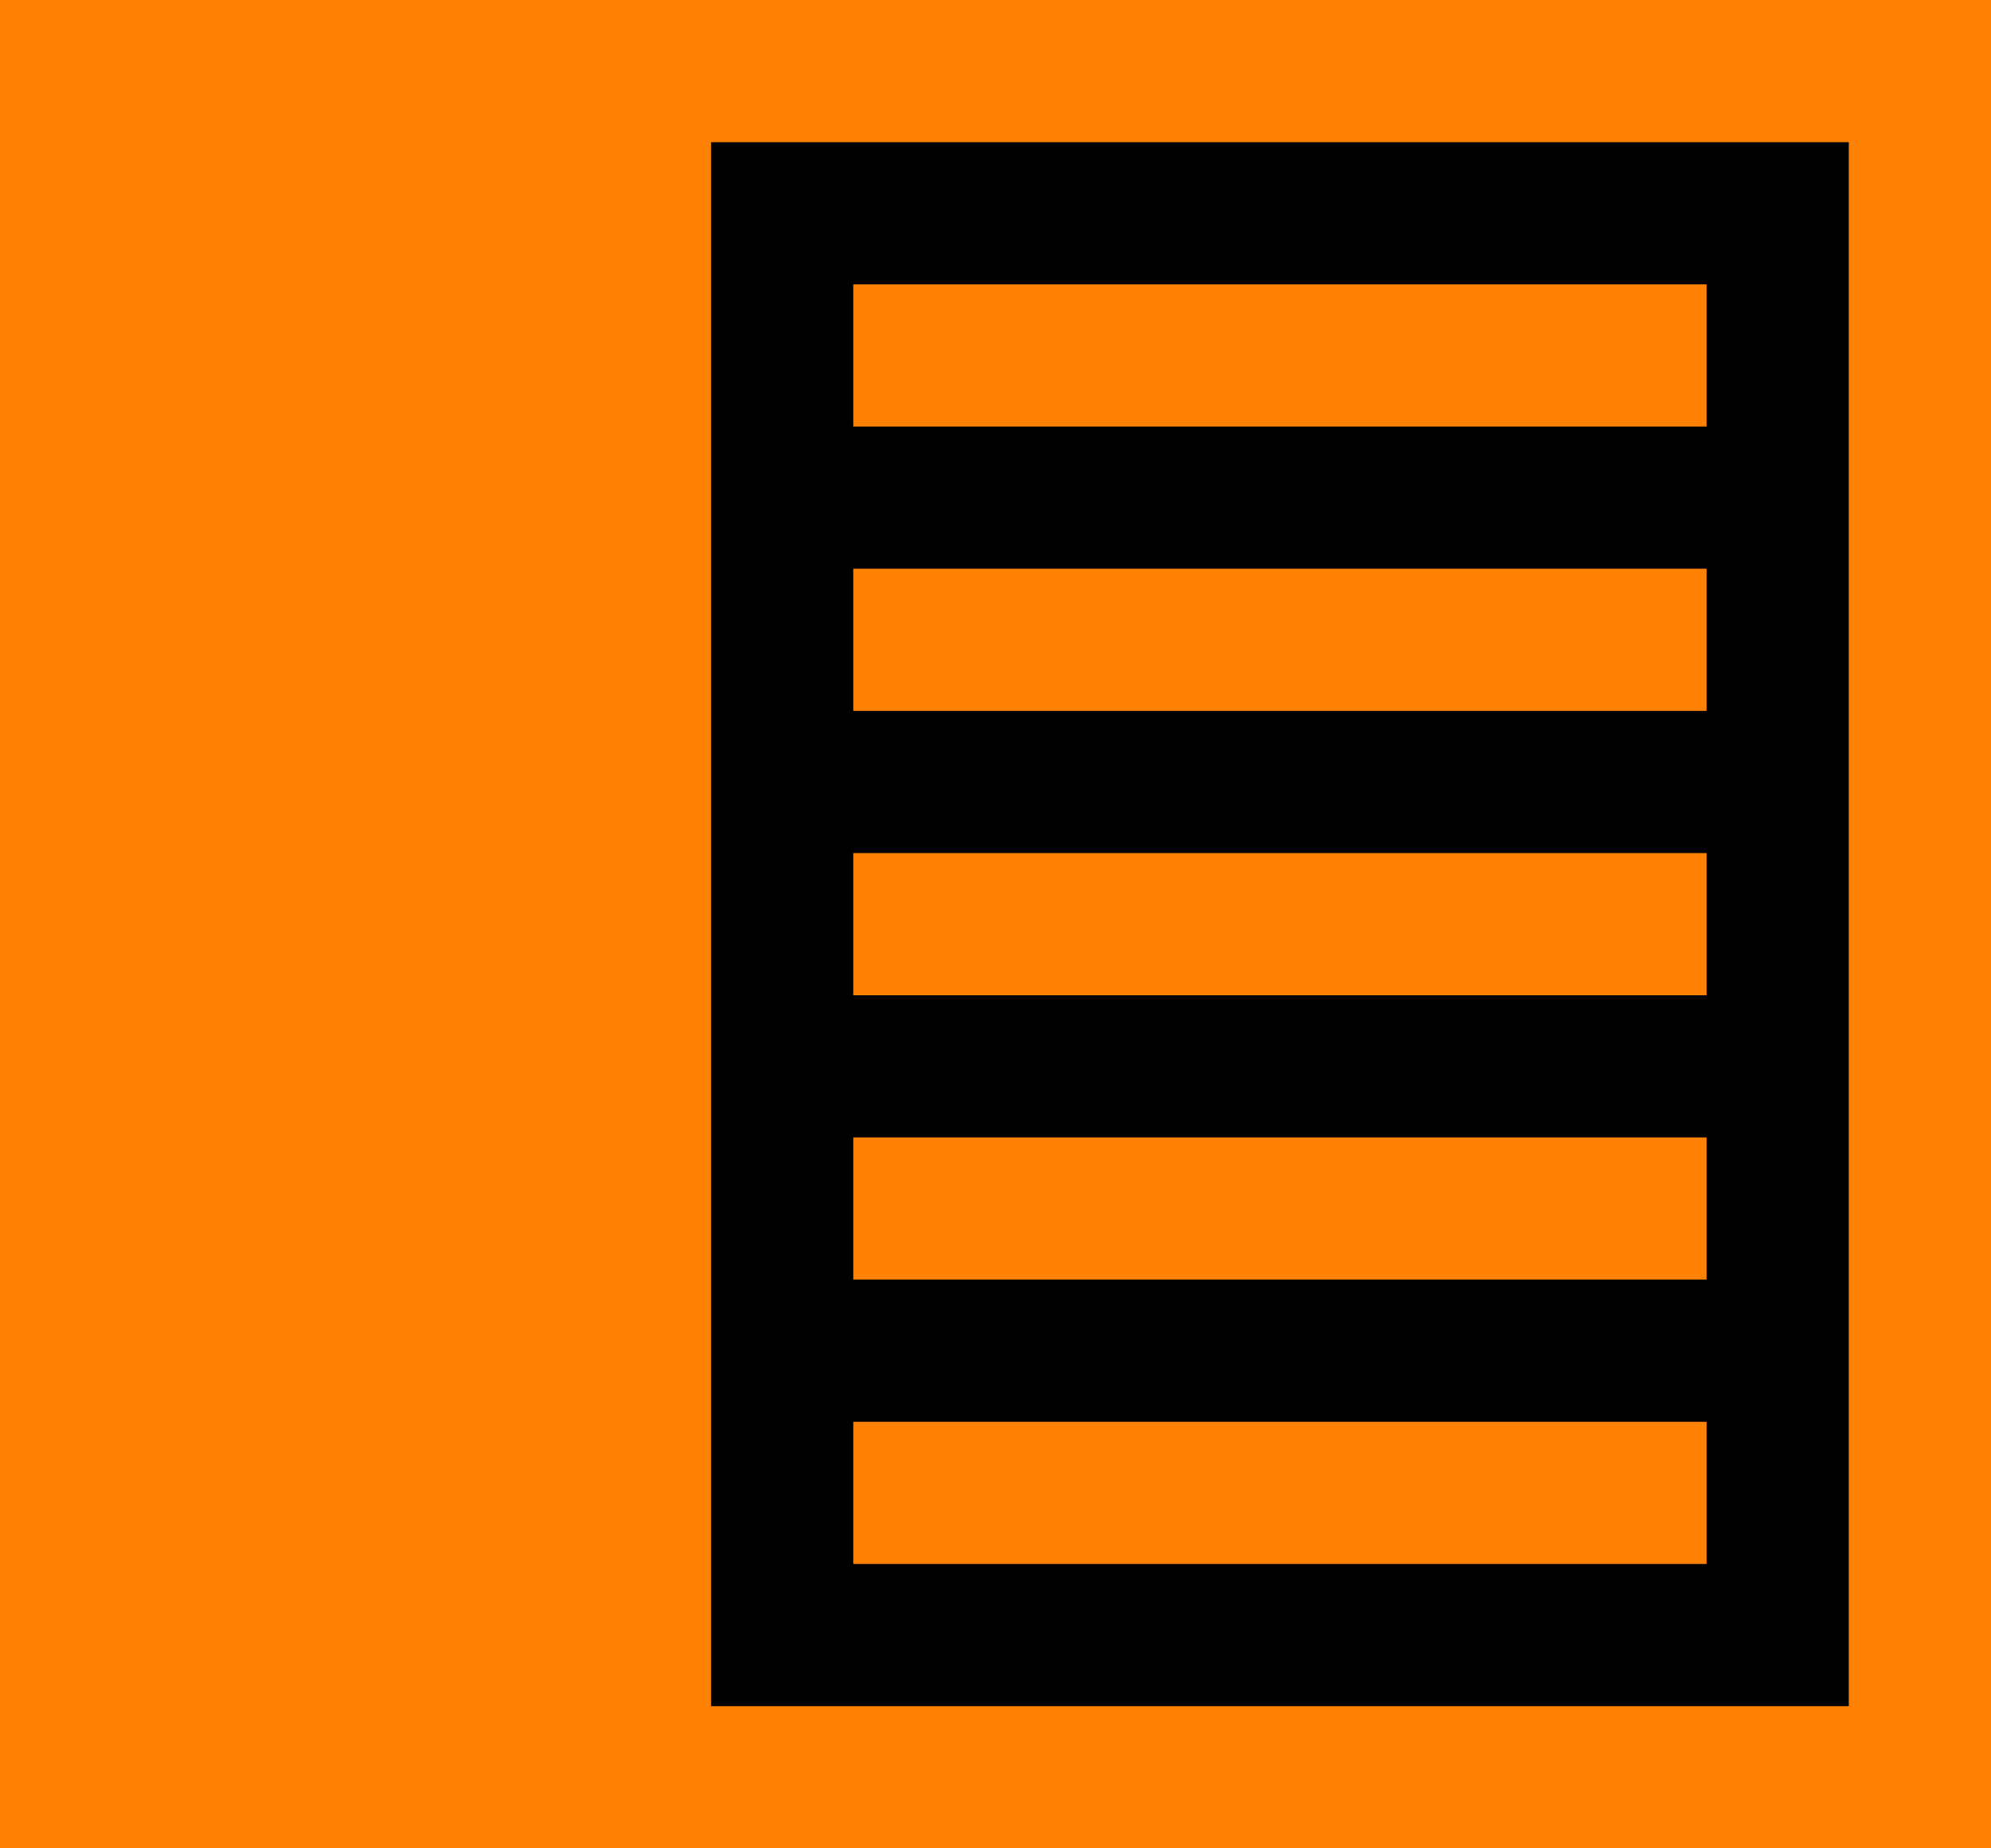 <svg
 xmlns="http://www.w3.org/2000/svg"
 xmlns:xlink="http://www.w3.org/1999/xlink"
 width="14px" height="13px">
<path fill-rule="evenodd"  fill="rgb(255, 130, 5)"
 d="M-0.000,-0.000 L14.000,-0.000 L14.000,13.000 L-0.000,13.000 L-0.000,-0.000 Z"/>
<path fill-rule="evenodd"  fill="rgb(0, 0, 0)"
 d="M5.000,1.000 L13.000,1.000 L13.000,12.000 L5.000,12.000 L5.000,1.000 Z"/>
<path fill-rule="evenodd"  fill="rgb(255, 130, 5)"
 d="M6.000,11.000 L6.000,10.000 L12.000,10.000 L12.000,11.000 L6.000,11.000 ZM6.000,8.000 L12.000,8.000 L12.000,9.000 L6.000,9.000 L6.000,8.000 ZM6.000,6.000 L12.000,6.000 L12.000,7.000 L6.000,7.000 L6.000,6.000 ZM6.000,4.000 L12.000,4.000 L12.000,5.000 L6.000,5.000 L6.000,4.000 ZM6.000,2.000 L12.000,2.000 L12.000,3.000 L6.000,3.000 L6.000,2.000 Z"/>
</svg>
